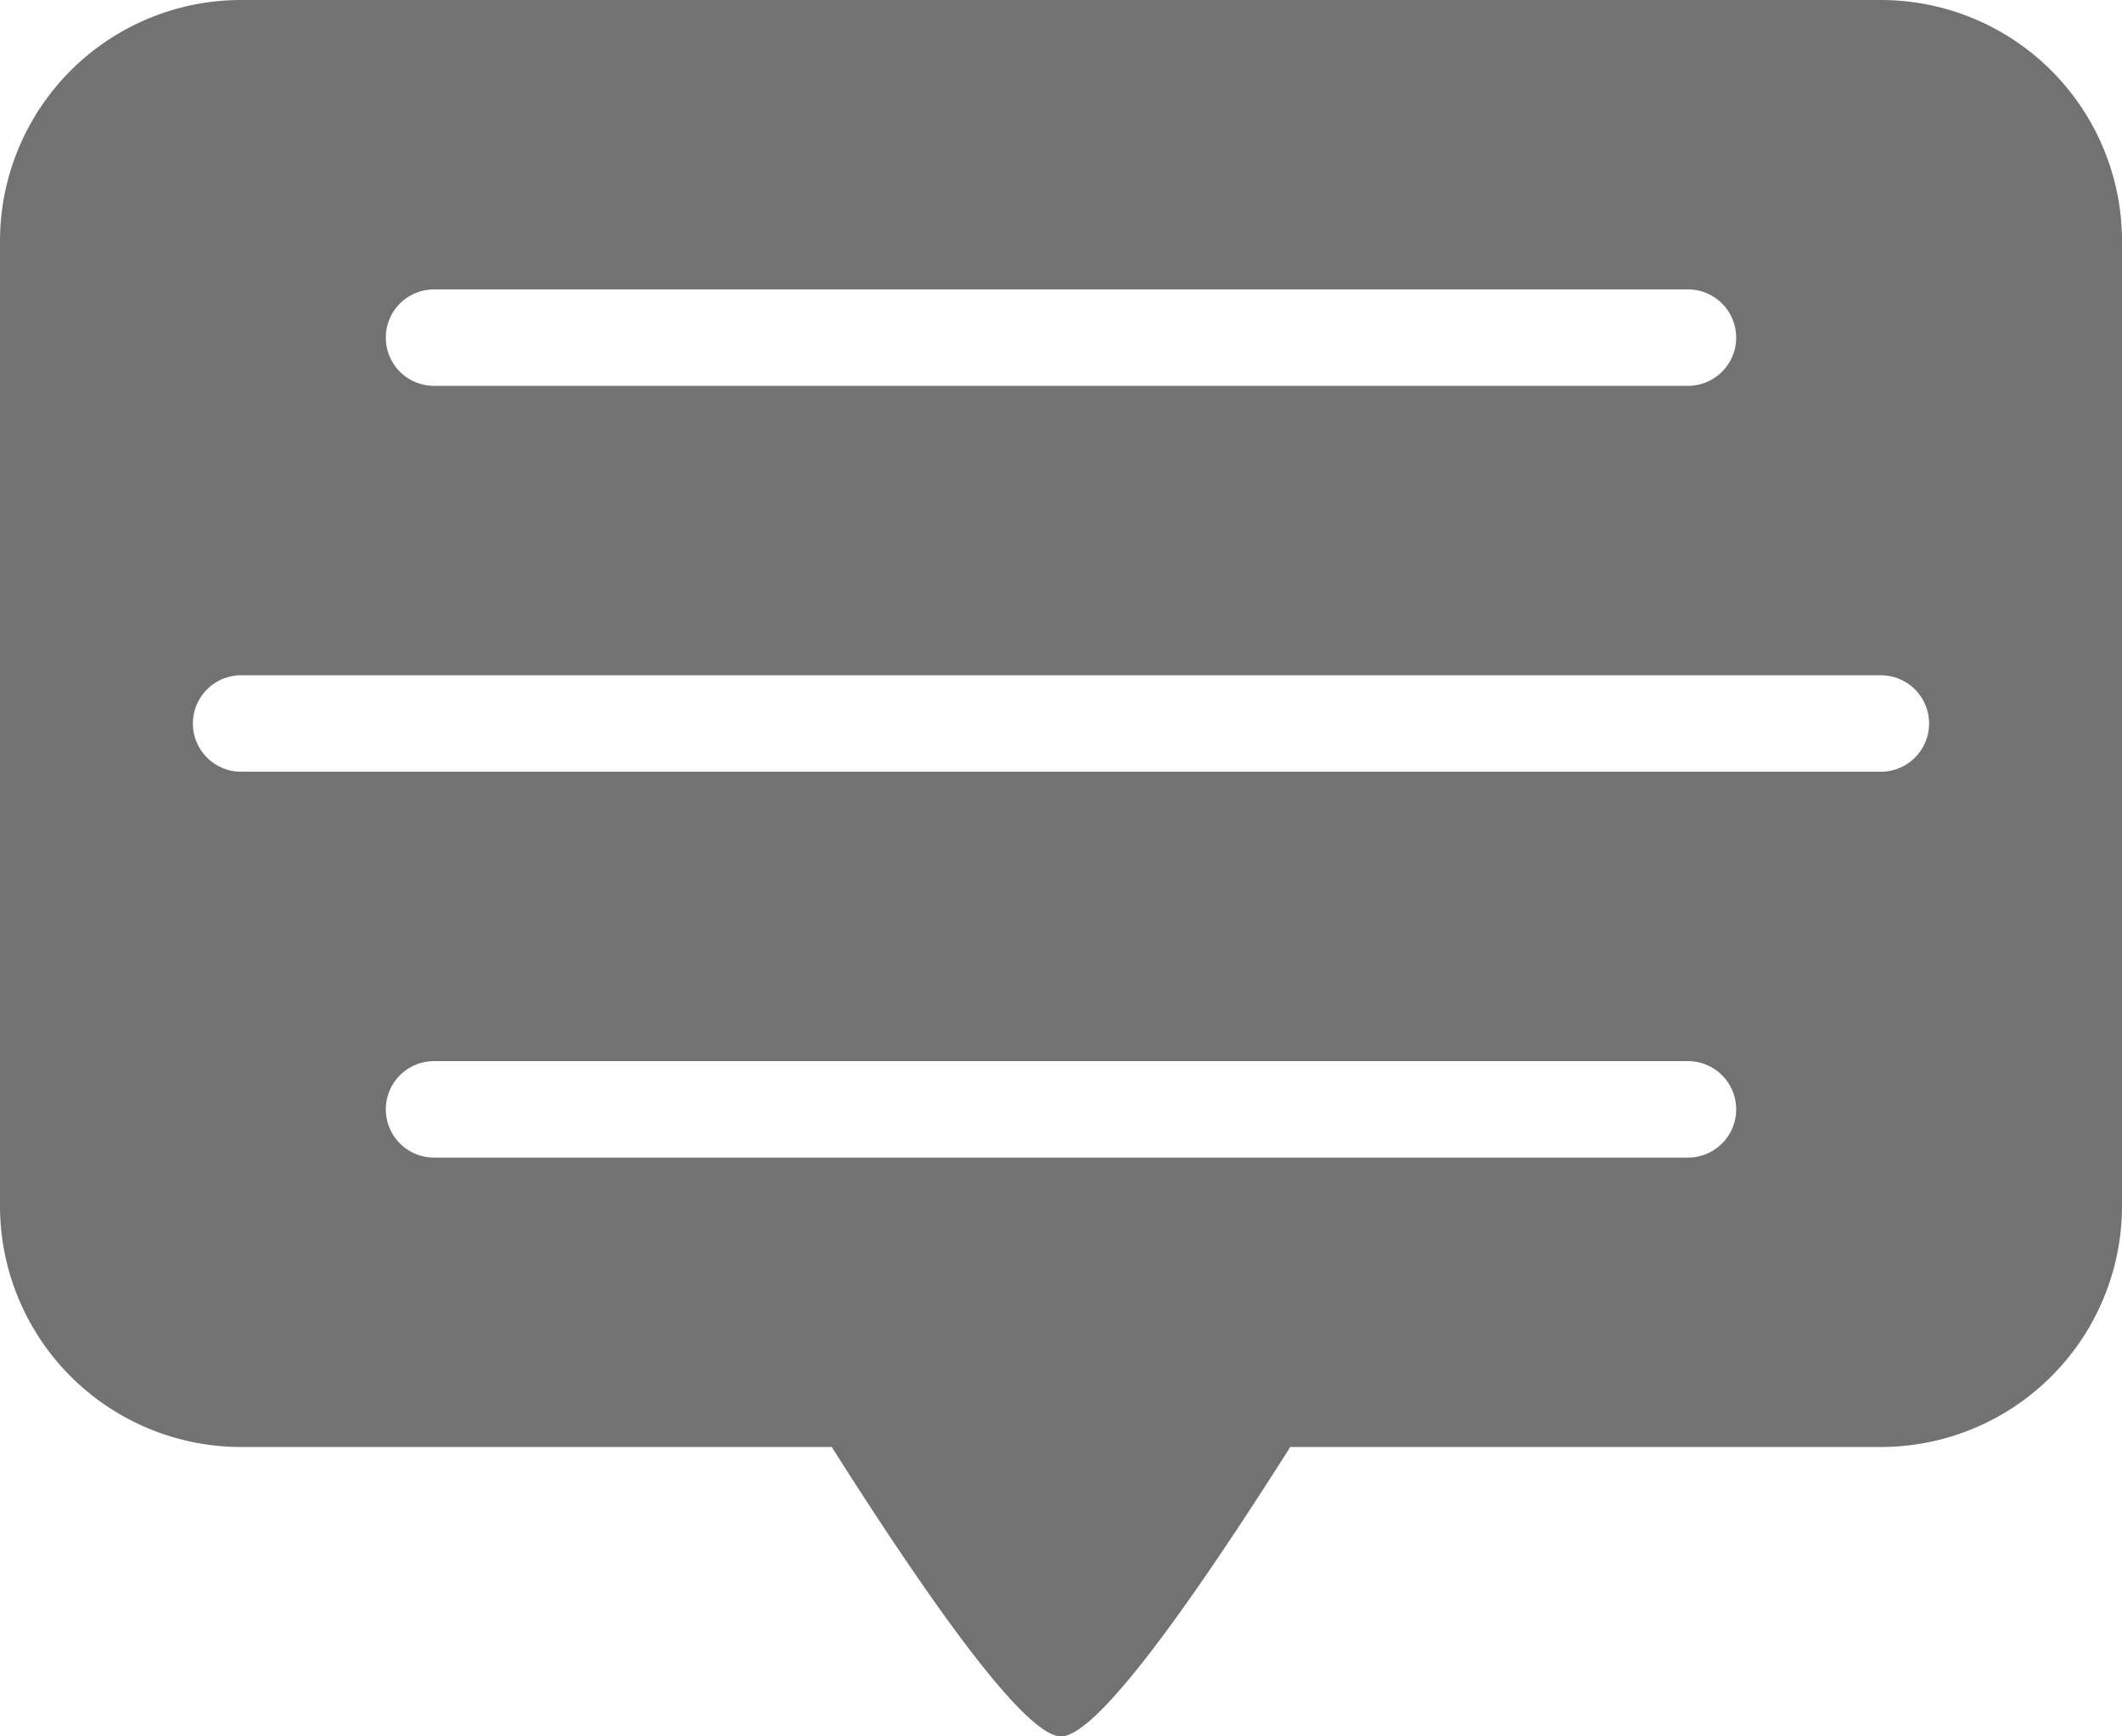 <svg xmlns="http://www.w3.org/2000/svg" width="22" height="18" viewBox="0 0 22 18">
    <path fill="#727272" fill-rule="evenodd" d="M13.377 15c-1.268 2-2.06 3-2.377 3-.316 0-1.109-1-2.377-3H2.5A2.5 2.5 0 0 1 0 12.5v-10A2.5 2.5 0 0 1 2.5 0h17A2.5 2.5 0 0 1 22 2.5v10a2.5 2.5 0 0 1-2.5 2.5h-6.123zM4.5 3a.5.5 0 0 0 0 1h13a.5.5 0 1 0 0-1h-13zm-2 4a.5.5 0 1 0 0 1h17a.5.5 0 1 0 0-1h-17zm2 4a.5.5 0 1 0 0 1h13a.5.5 0 1 0 0-1h-13z"/>
</svg>
